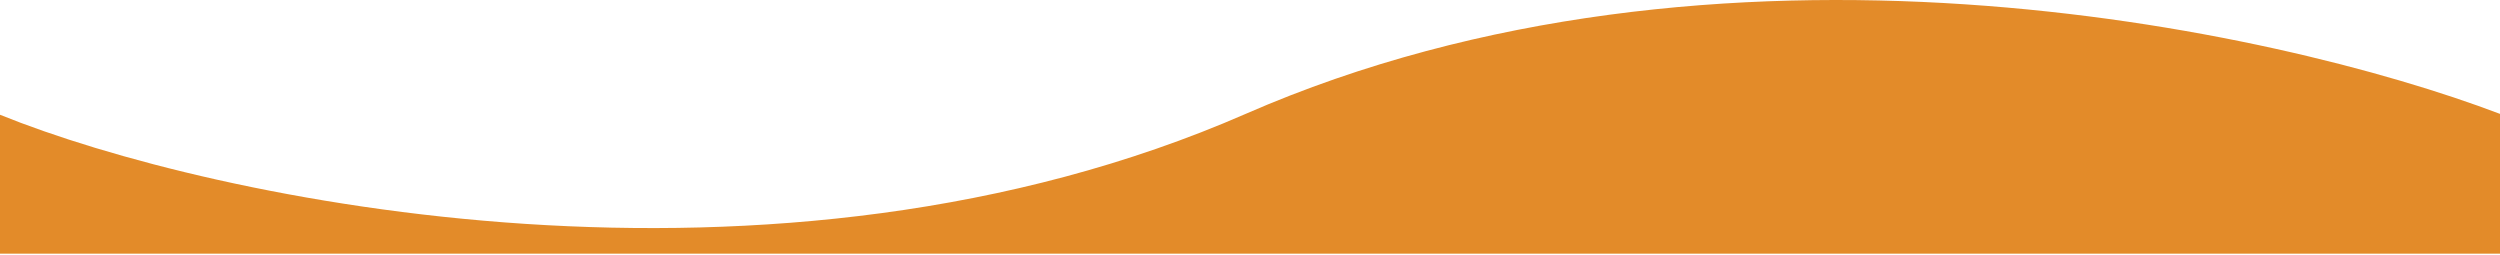 <svg width="1440" height="147" viewBox="0 0 1440 147" fill="none" xmlns="http://www.w3.org/2000/svg">
<path d="M0 146.096V66.096C122.333 115.596 445.5 184.396 717.5 65.596C989.5 -53.204 1309.5 16.096 1440 65.596V146.096H0Z" fill="#E38B29"/>
</svg>
